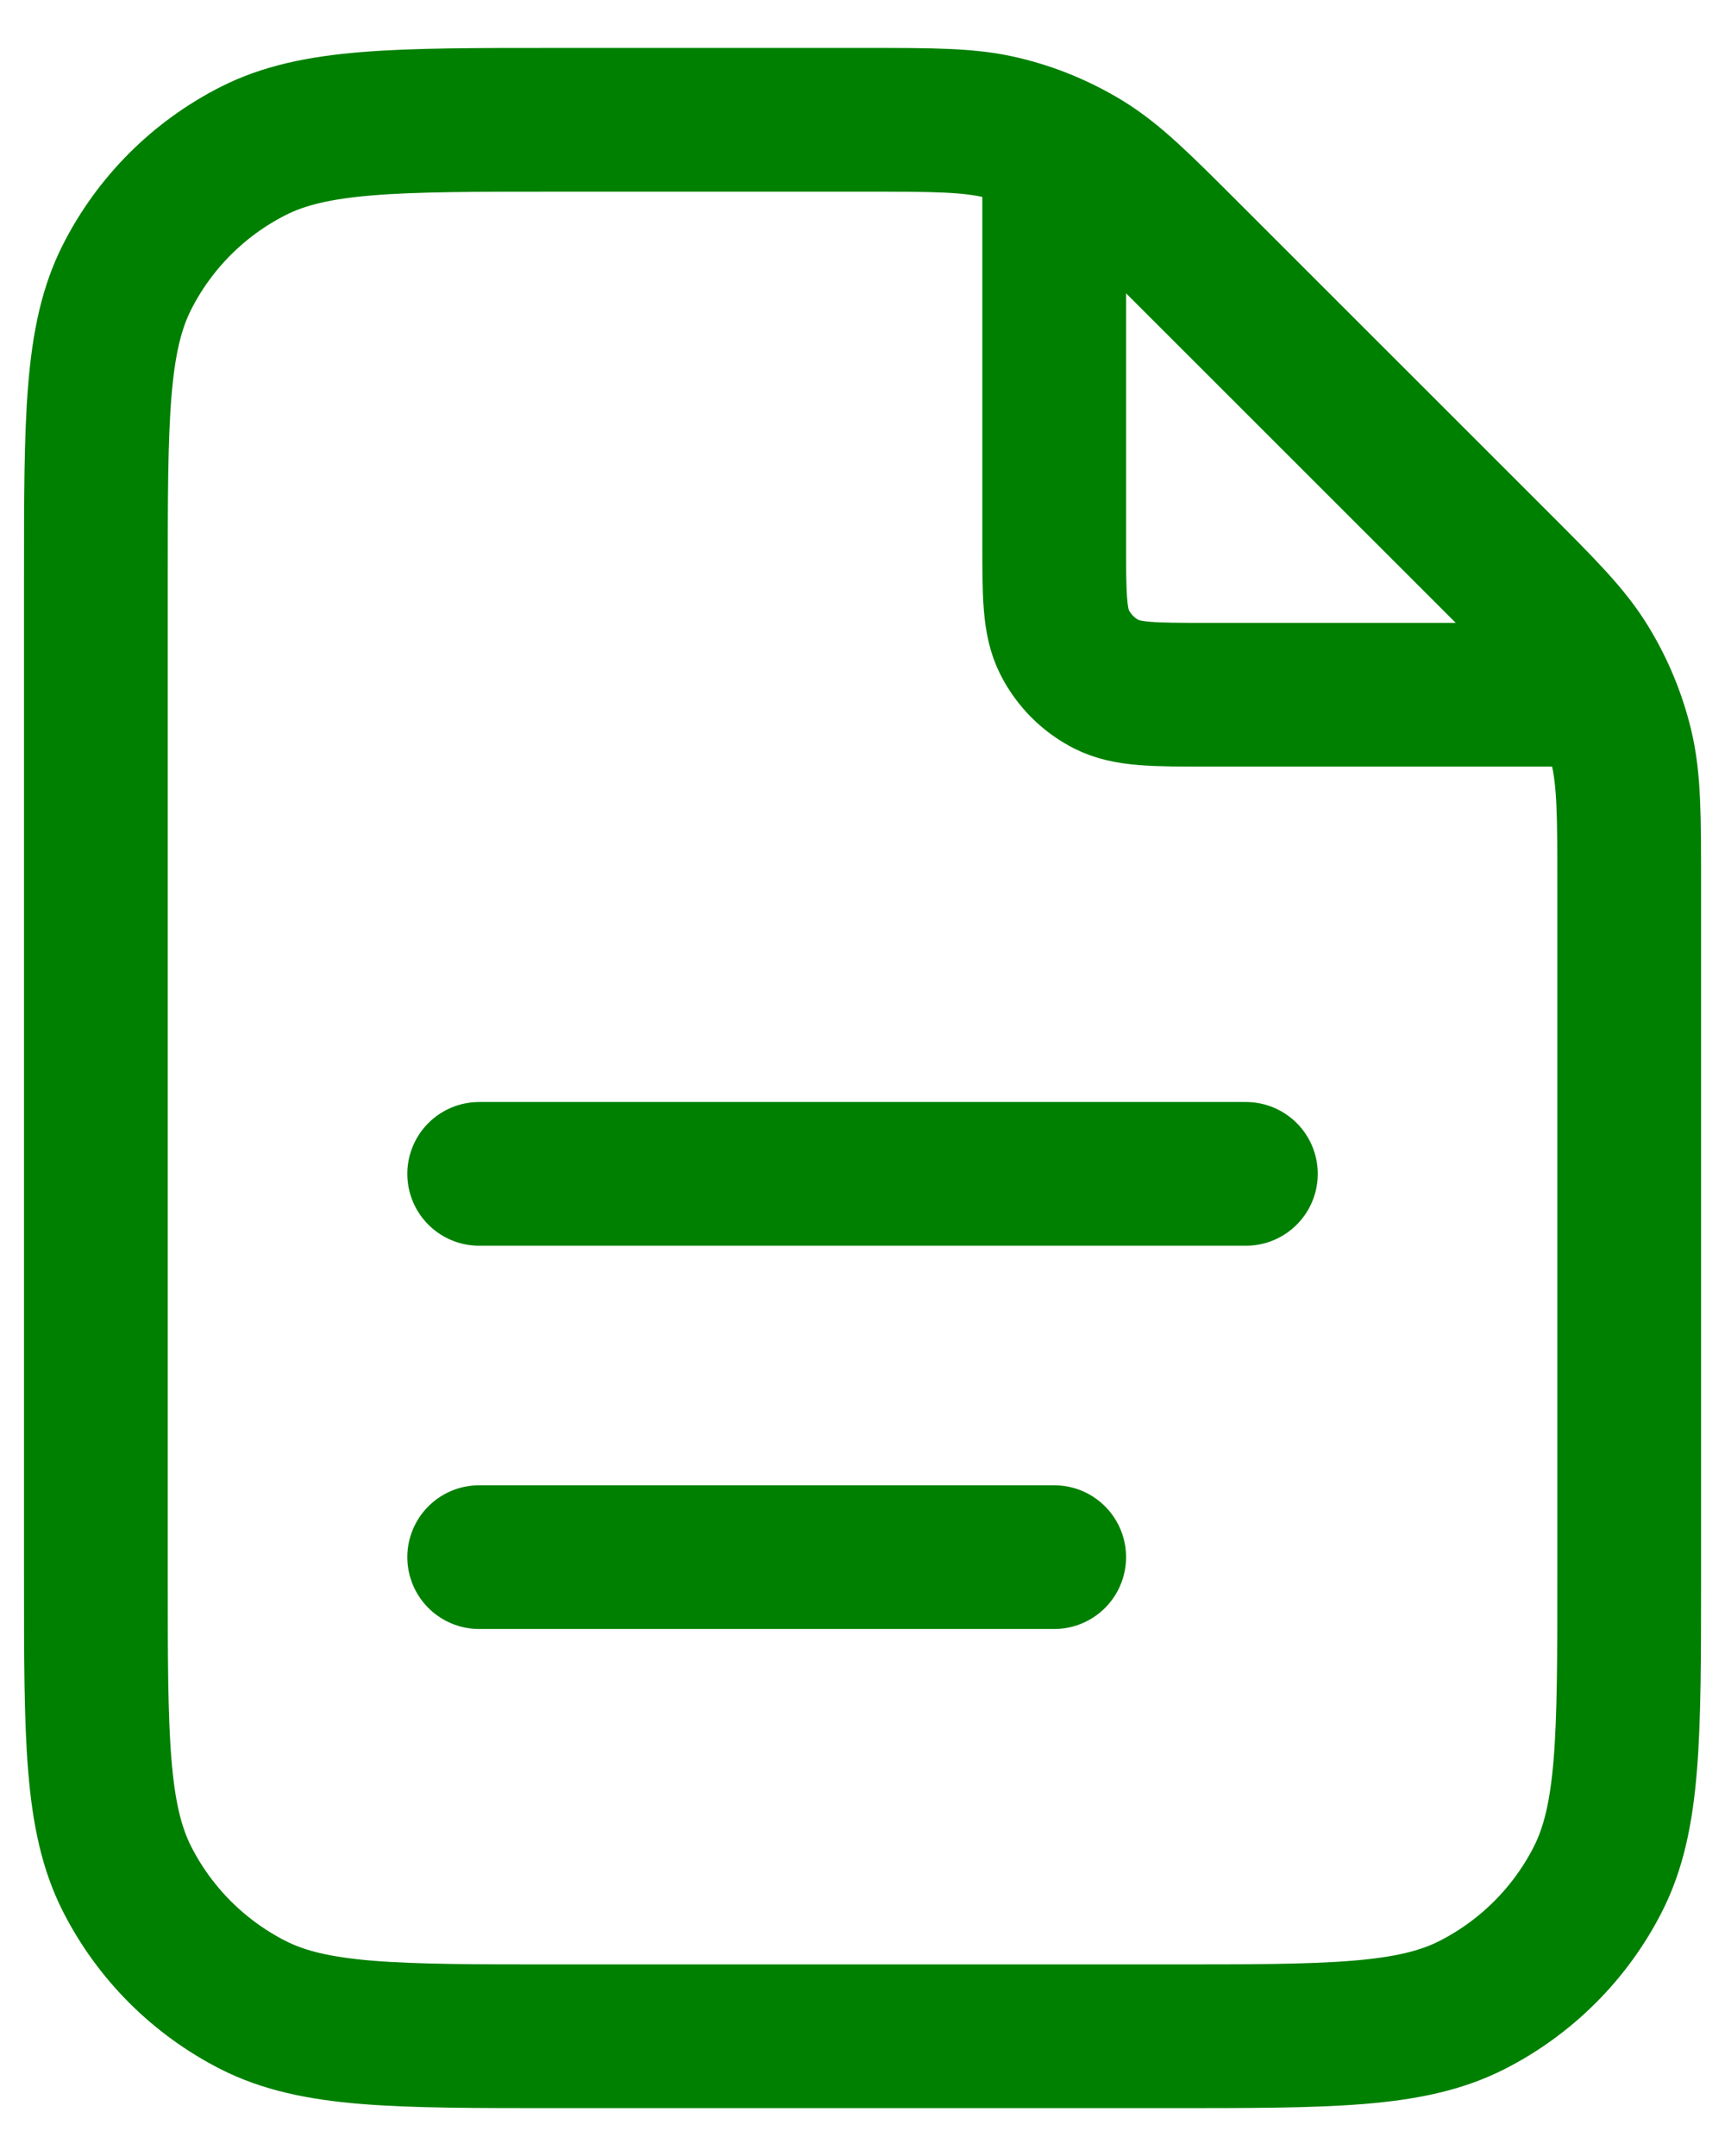 <svg width="24" height="30" viewBox="0 0 24 30" fill="none" xmlns="http://www.w3.org/2000/svg">
<path d="M14.667 2.026V7.534C14.667 8.28 14.667 8.654 14.813 8.939C14.941 9.19 15.144 9.394 15.395 9.522C15.681 9.667 16.054 9.667 16.801 9.667H22.308M14.667 21.667H6.667M17.334 16.334H6.667M22.667 12.318V21.934C22.667 24.174 22.667 25.294 22.231 26.15C21.848 26.902 21.236 27.514 20.483 27.898C19.628 28.334 18.508 28.334 16.267 28.334H7.734C5.494 28.334 4.374 28.334 3.518 27.898C2.765 27.514 2.153 26.902 1.77 26.15C1.334 25.294 1.334 24.174 1.334 21.934V8.067C1.334 5.827 1.334 4.707 1.77 3.851C2.153 3.098 2.765 2.486 3.518 2.103C4.374 1.667 5.494 1.667 7.734 1.667H12.016C12.995 1.667 13.484 1.667 13.944 1.778C14.352 1.875 14.743 2.037 15.101 2.256C15.504 2.504 15.85 2.85 16.542 3.542L20.793 7.792C21.485 8.484 21.831 8.83 22.078 9.234C22.297 9.592 22.459 9.982 22.557 10.39C22.667 10.85 22.667 11.34 22.667 12.318Z" stroke="green" stroke-width="2" stroke-linecap="round" stroke-linejoin="round"/>
</svg>
